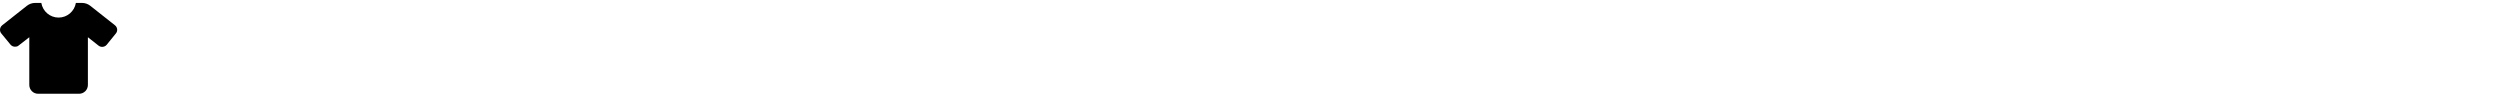 <svg x="15" y="8" preserveAspectRatio="xMinYMin meet" height="24" xmlns="http://www.w3.org/2000/svg" viewBox="0 0 640 512"><!--! Font Awesome Free 6.1.1 by @fontawesome - https://fontawesome.com License - https://fontawesome.com/license/free (Icons: CC BY 4.0, Fonts: SIL OFL 1.1, Code: MIT License) Copyright 2022 Fonticons, Inc. --><path d="M640 162.8c0 6.917-2.293 13.88-7.012 19.7l-49.96 61.63c-6.32 7.796-15.62 11.85-25.01 11.85c-7.01 0-14.07-2.262-19.97-6.919L480 203.3V464c0 26.51-21.49 48-48 48H208C181.5 512 160 490.5 160 464V203.3L101.1 249.1C96.05 253.7 88.99 255.1 81.98 255.1c-9.388 0-18.69-4.057-25.01-11.85L7.012 182.5C2.292 176.7-0 169.7-0 162.8c0-9.262 4.111-18.44 12.01-24.68l135-106.6C159.8 21.49 175.7 16 191.1 16H225.6C233.3 61.36 272.5 96 320 96s86.73-34.64 94.39-80h33.6c16.35 0 32.22 5.49 44.99 15.57l135 106.6C635.9 144.4 640 153.6 640 162.8z"/></svg>